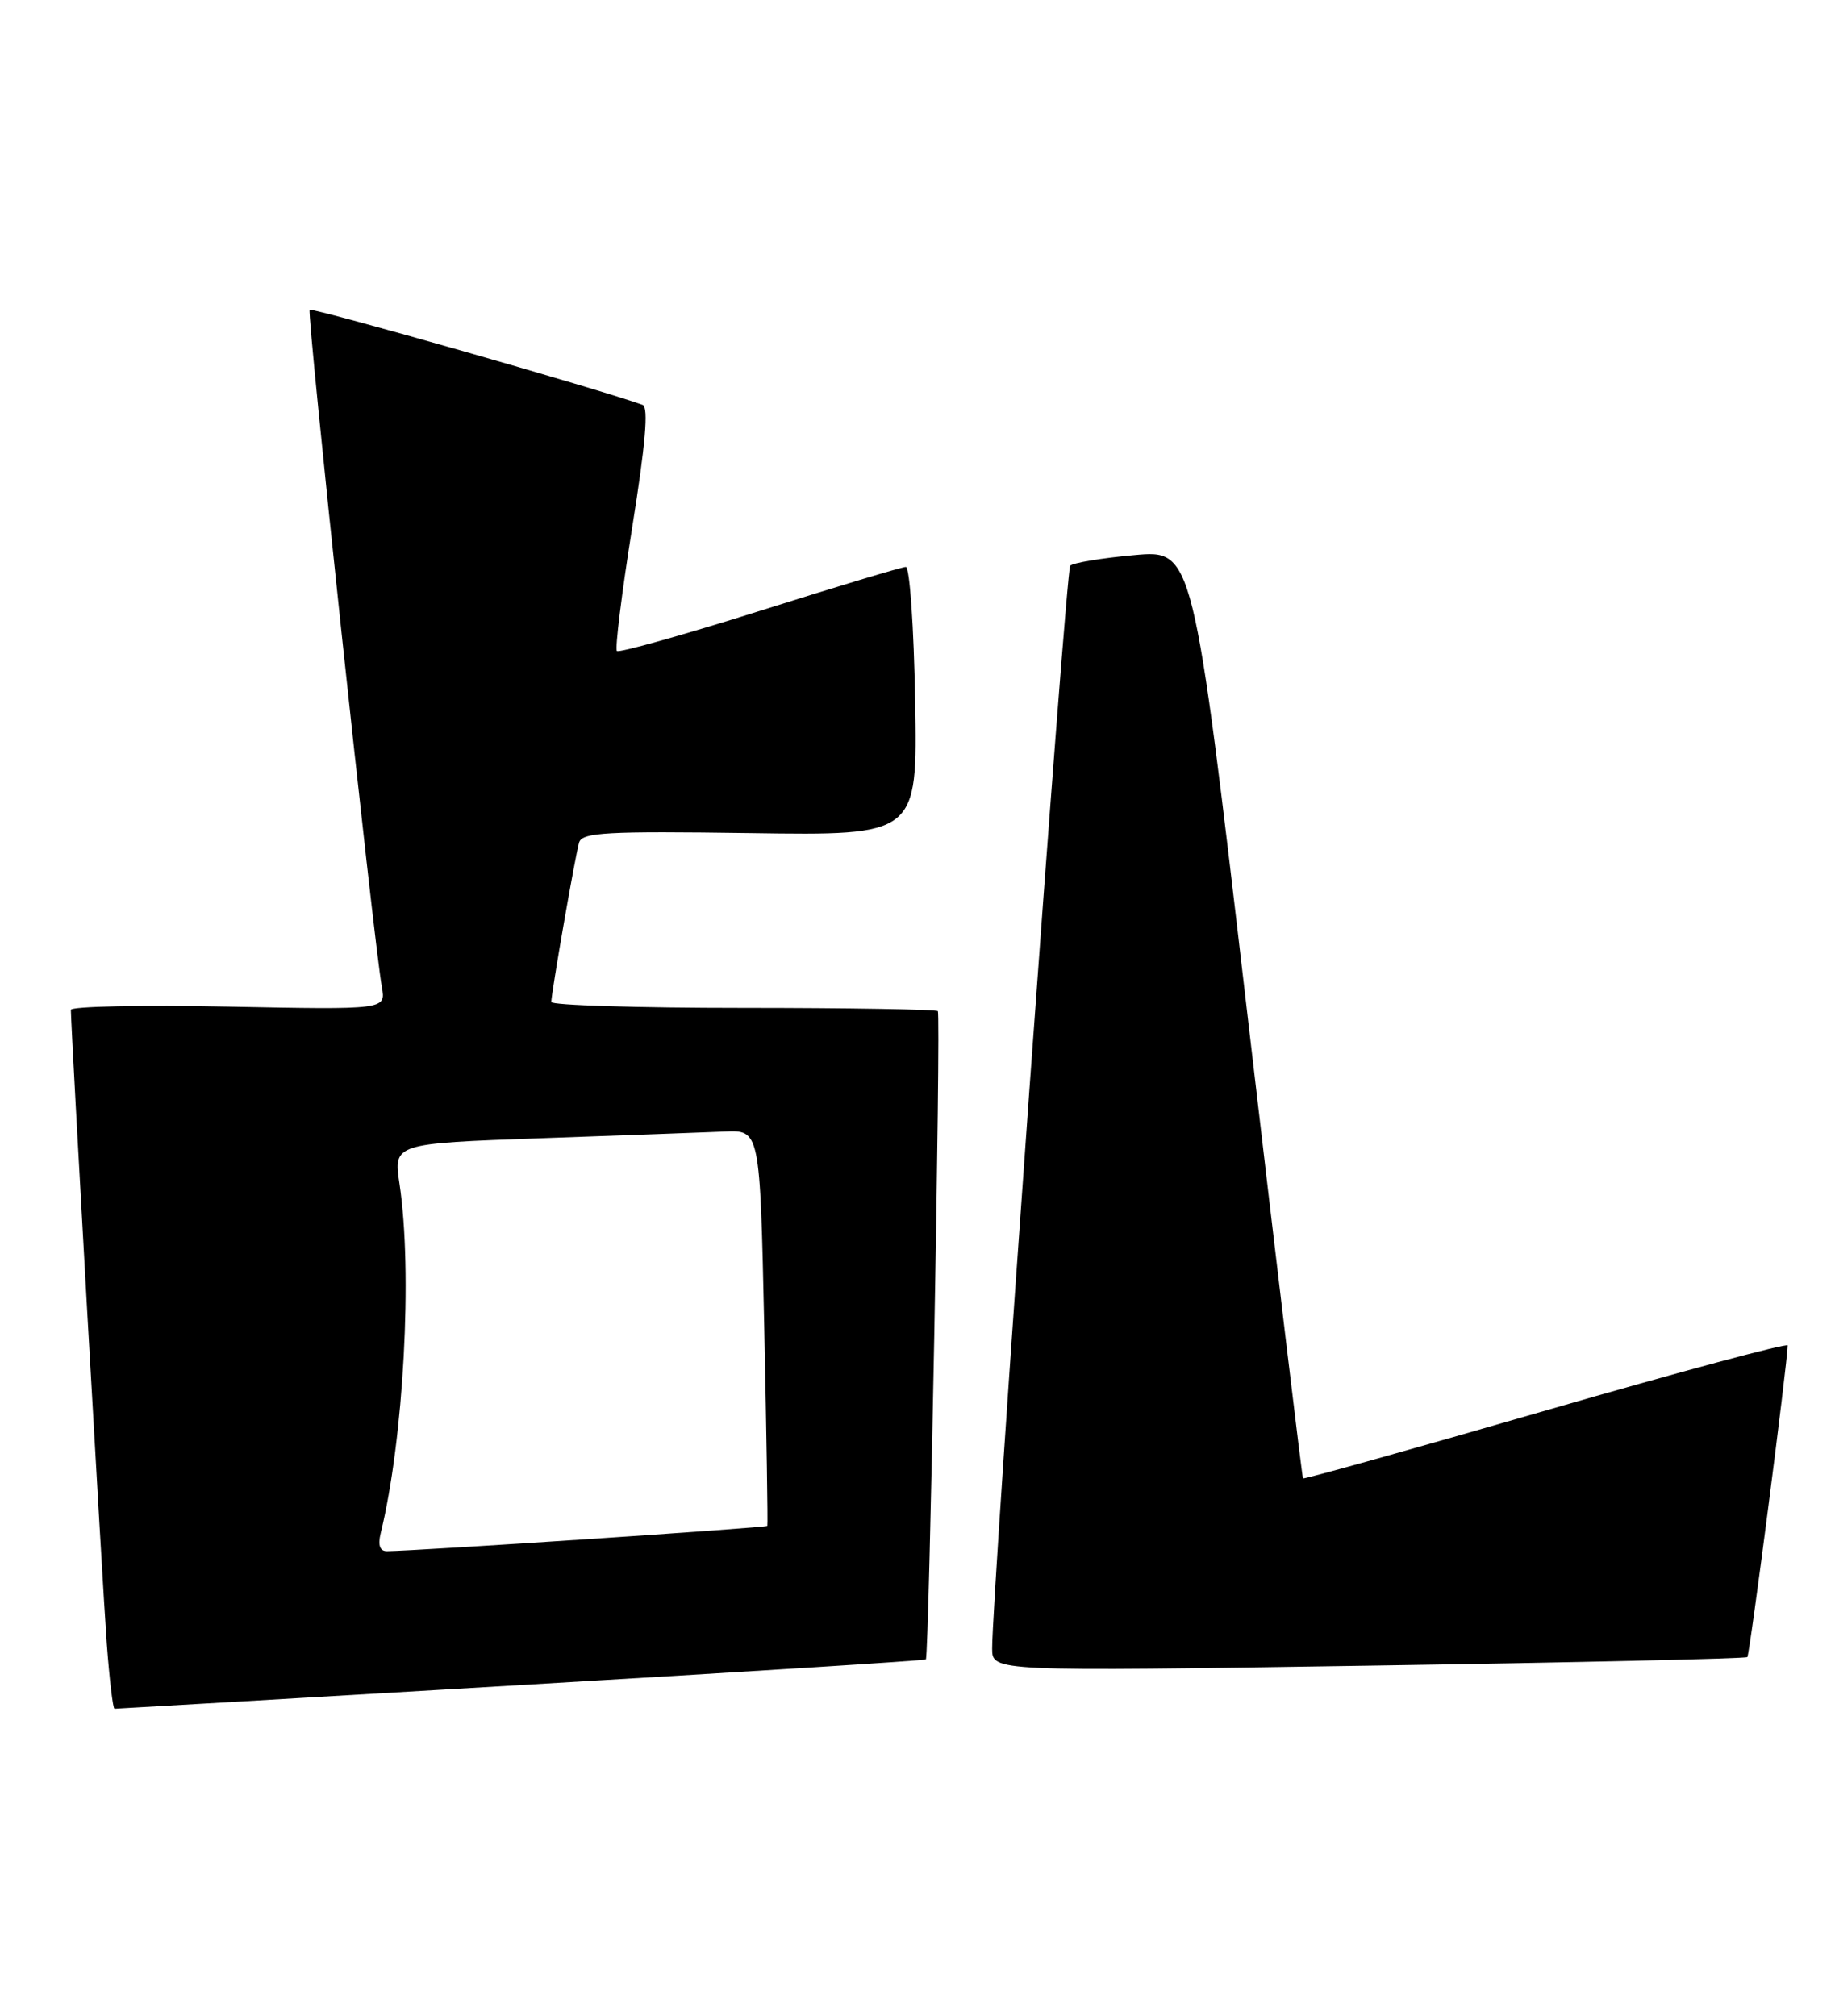 <?xml version="1.0" encoding="UTF-8" standalone="no"?>
<!DOCTYPE svg PUBLIC "-//W3C//DTD SVG 1.1//EN" "http://www.w3.org/Graphics/SVG/1.1/DTD/svg11.dtd" >
<svg xmlns="http://www.w3.org/2000/svg" xmlns:xlink="http://www.w3.org/1999/xlink" version="1.1" viewBox="0 0 233 256">
 <g >
 <path fill="currentColor"
d=" M 66.13 213.99 C 94.30 212.34 117.44 210.88 117.56 210.74 C 117.98 210.25 119.49 128.81 119.08 128.41 C 118.85 128.19 107.72 128.00 94.33 128.00 C 80.95 128.00 70.00 127.66 70.00 127.25 C 70.01 126.07 73.04 108.67 73.53 107.00 C 73.91 105.71 77.02 105.54 95.24 105.80 C 116.50 106.11 116.50 106.11 116.20 89.05 C 116.04 79.67 115.51 72.00 115.02 72.00 C 114.53 72.00 106.19 74.51 96.48 77.58 C 86.77 80.64 78.60 82.93 78.33 82.67 C 78.07 82.40 78.94 75.35 80.27 67.00 C 81.96 56.44 82.37 51.70 81.60 51.42 C 76.46 49.53 39.65 39.02 39.32 39.35 C 38.93 39.74 47.38 119.02 48.49 125.37 C 49.00 128.23 49.00 128.23 29.00 127.84 C 18.00 127.62 9.00 127.81 9.00 128.25 C 9.00 130.50 13.03 201.67 13.56 208.75 C 13.90 213.29 14.34 217.00 14.54 217.00 C 14.75 217.00 37.96 215.65 66.13 213.99 Z  M 221.87 210.44 C 222.17 210.16 226.95 173.17 226.99 170.87 C 227.00 170.52 213.20 174.23 196.33 179.11 C 179.46 184.00 165.57 187.88 165.45 187.75 C 165.33 187.61 162.15 161.02 158.37 128.66 C 151.50 69.81 151.50 69.81 144.00 70.50 C 139.88 70.87 136.23 71.48 135.89 71.84 C 135.33 72.45 125.93 202.90 125.98 209.38 C 126.00 212.27 126.00 212.27 173.75 211.53 C 200.01 211.13 221.67 210.64 221.87 210.44 Z  M 48.33 194.75 C 51.26 182.78 52.41 161.55 50.73 150.36 C 49.96 145.22 49.96 145.22 68.73 144.55 C 79.05 144.19 89.53 143.80 92.00 143.70 C 96.50 143.50 96.50 143.50 97.04 168.50 C 97.33 182.25 97.51 193.62 97.43 193.78 C 97.30 194.01 52.99 196.96 49.14 196.99 C 48.24 197.00 47.97 196.25 48.33 194.75 Z "/>
</g>
</svg>